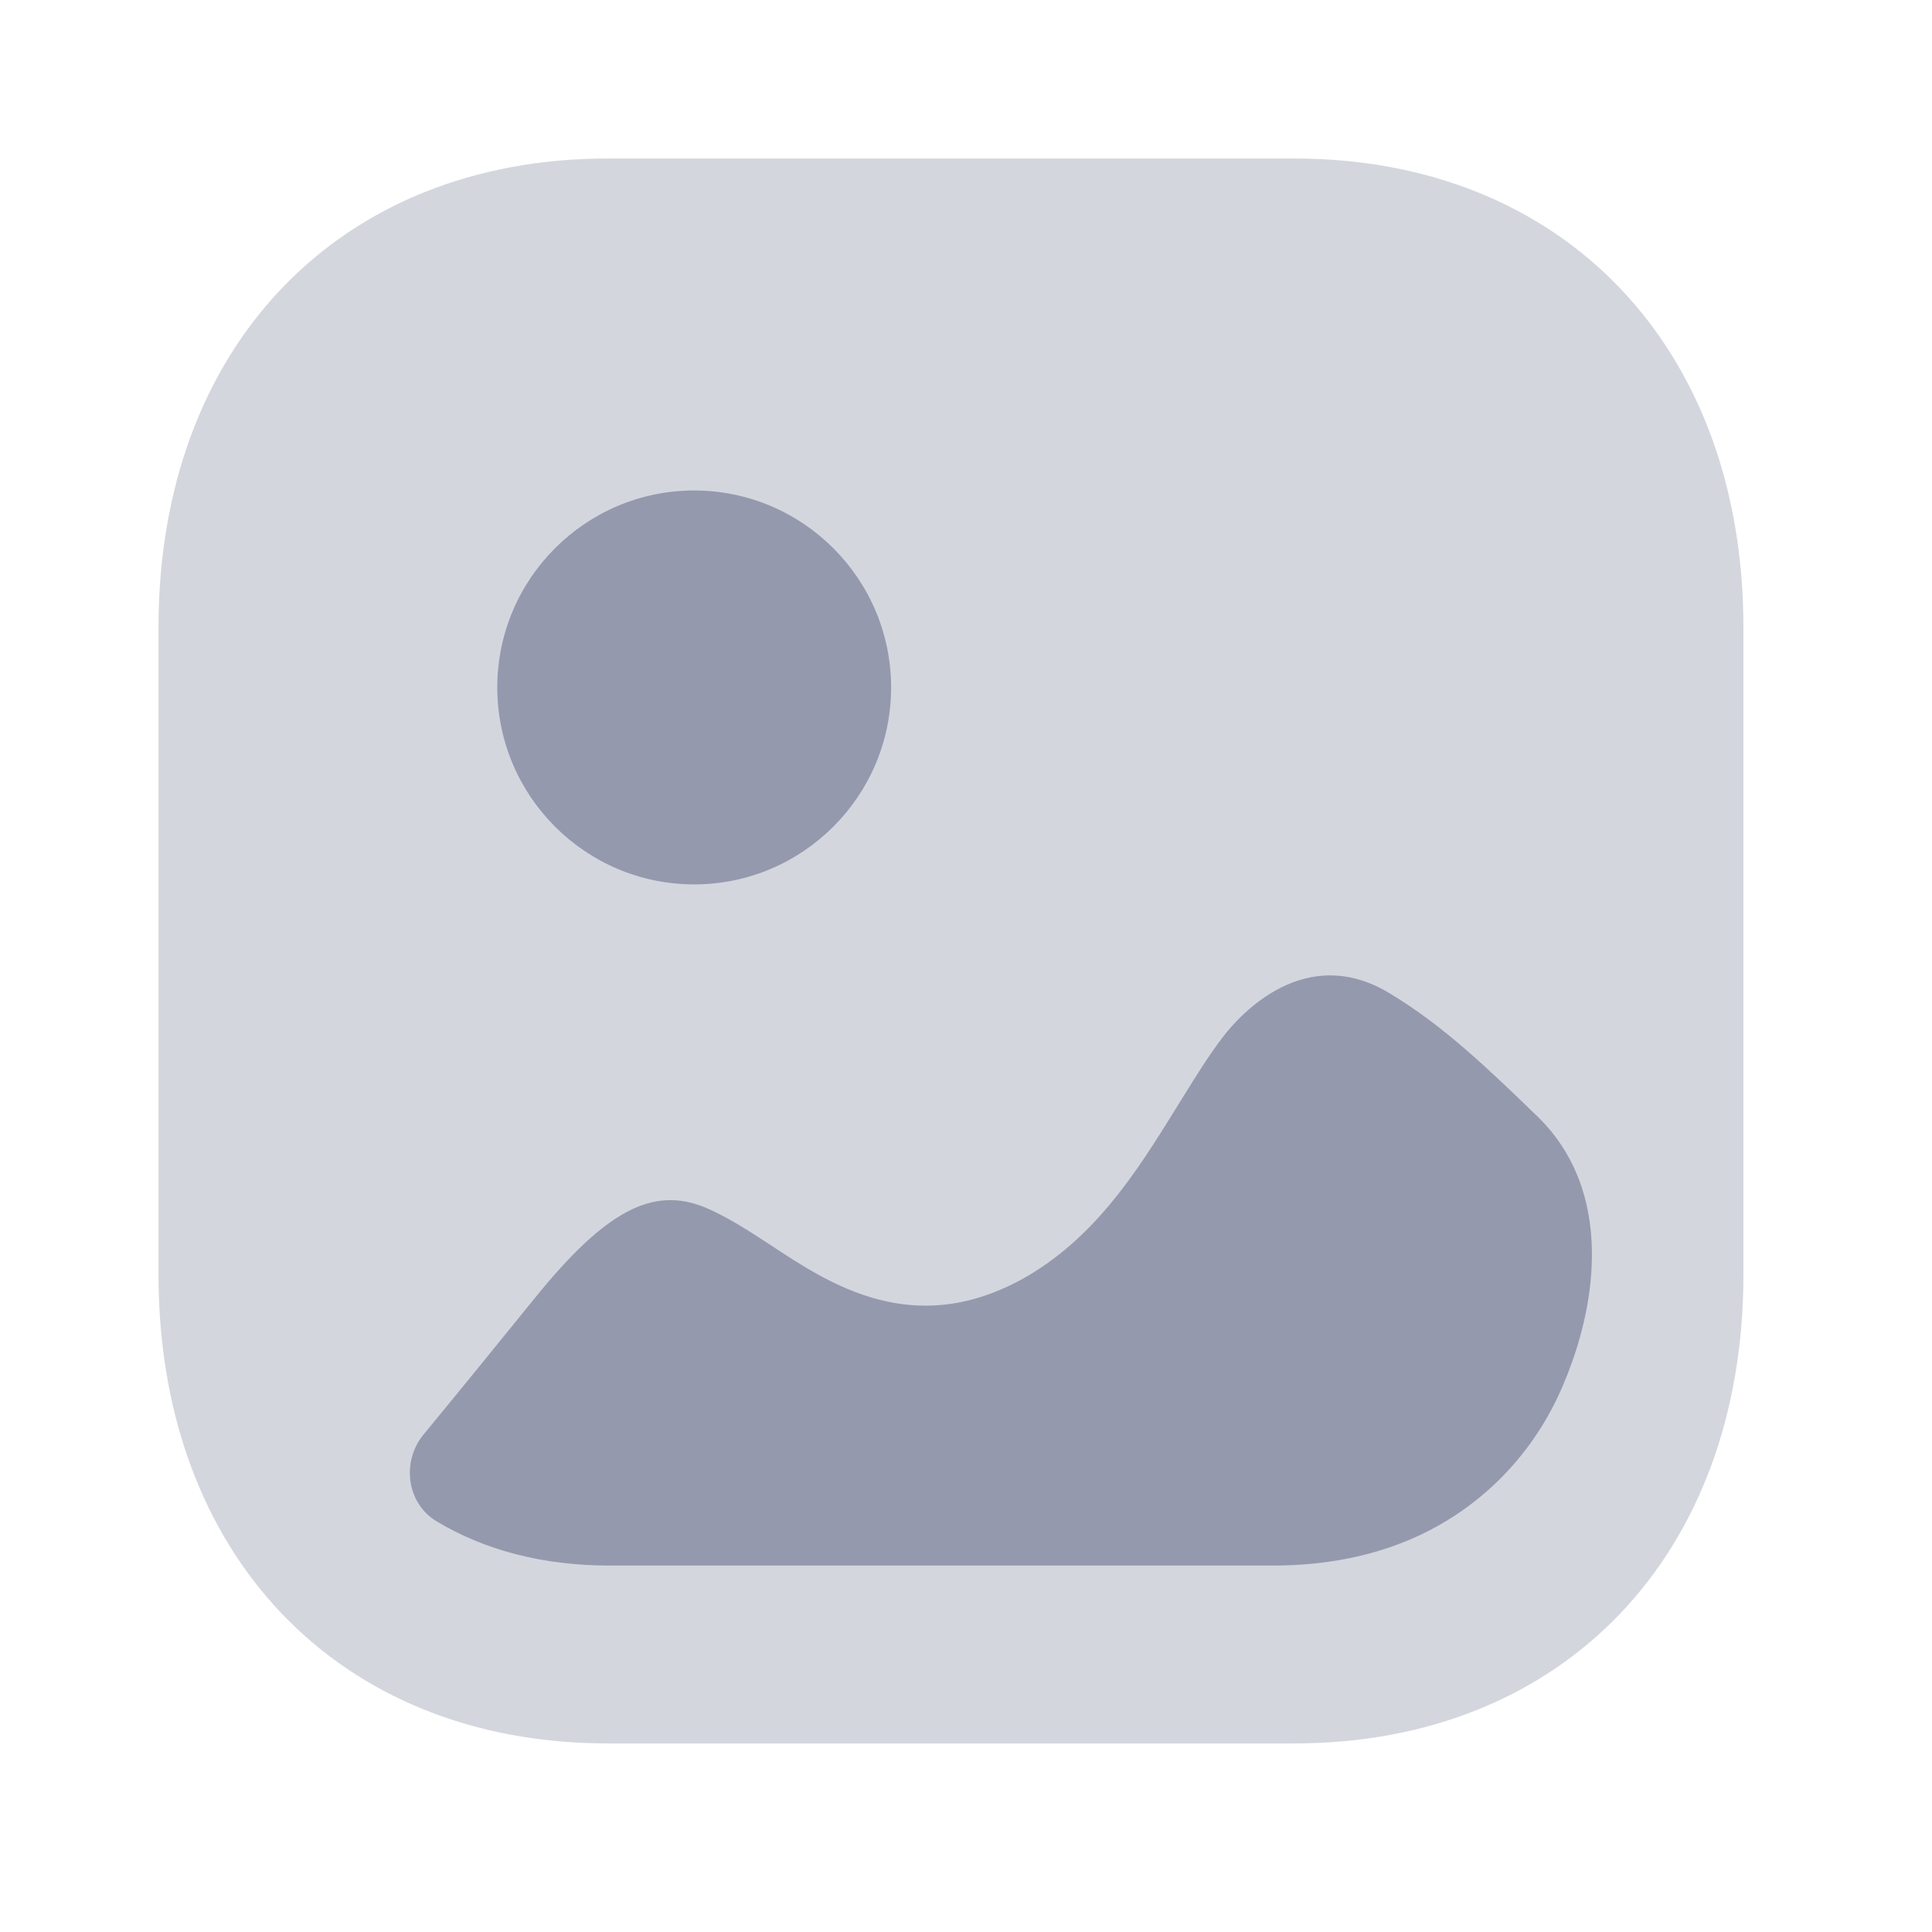 <svg width="46" height="46" viewBox="0 0 46 46" fill="none" xmlns="http://www.w3.org/2000/svg">
<path opacity="0.4" d="M30.817 41.51H14.465C8.07 41.51 3.774 37.025 3.774 30.348V14.937C3.774 8.261 8.07 3.774 14.465 3.774H30.819C37.214 3.774 41.51 8.261 41.51 14.937V30.348C41.51 37.025 37.214 41.51 30.817 41.51Z" fill="#9499AE"/>
<path fill-rule="evenodd" clip-rule="evenodd" d="M21.217 16.368C21.217 18.953 19.113 21.057 16.528 21.057C13.942 21.057 11.84 18.953 11.84 16.368C11.84 13.783 13.942 11.678 16.528 11.678C19.113 11.678 21.217 13.783 21.217 16.368ZM36.605 26.581C37.044 27.007 37.359 27.494 37.567 28.013C38.195 29.582 37.869 31.469 37.197 33.024C36.401 34.875 34.877 36.273 32.956 36.884C32.103 37.158 31.209 37.275 30.316 37.275H14.503C12.929 37.275 11.537 36.909 10.395 36.222C9.68 35.792 9.554 34.801 10.084 34.156C10.971 33.081 11.846 32.001 12.729 30.913C14.412 28.83 15.546 28.226 16.806 28.756C17.318 28.975 17.831 29.305 18.359 29.652C19.767 30.584 21.724 31.864 24.301 30.475C26.063 29.512 27.085 27.863 27.976 26.428L27.993 26.399C28.053 26.303 28.113 26.207 28.172 26.112C28.475 25.623 28.773 25.141 29.11 24.698C29.529 24.148 31.084 22.431 33.093 23.654C34.375 24.424 35.452 25.465 36.605 26.581Z" fill="#9499AE"/>
</svg>
